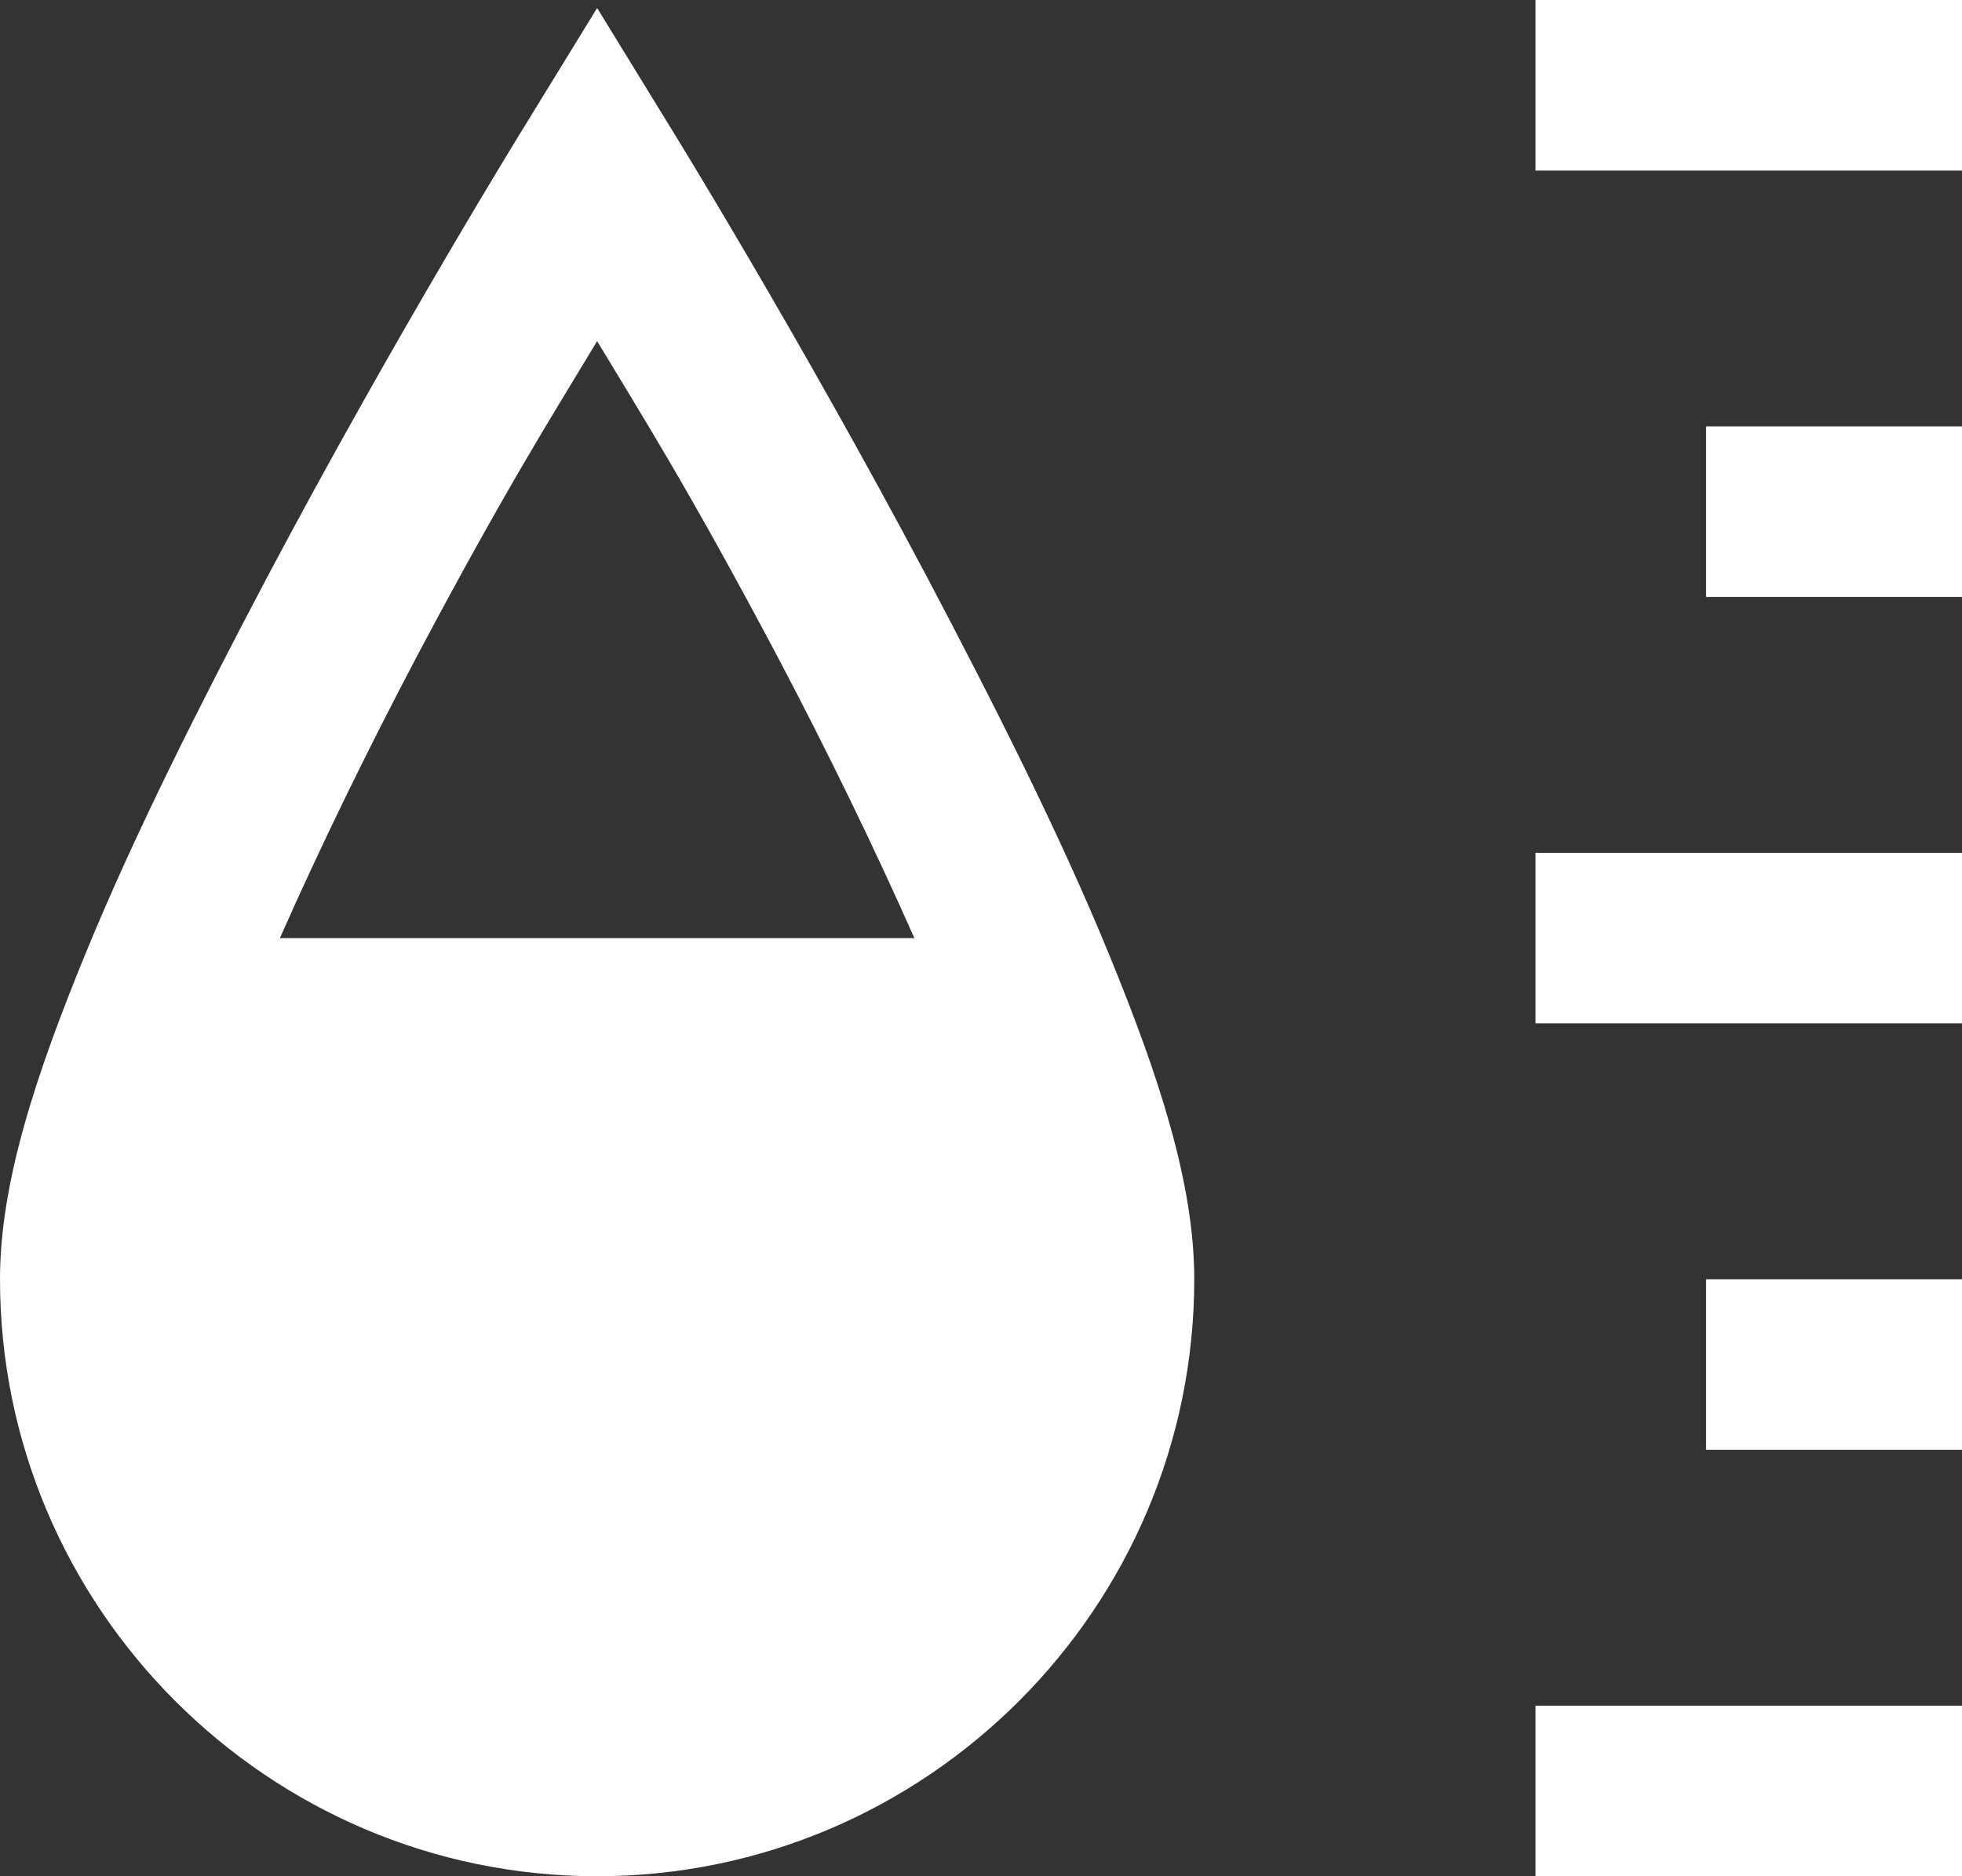 <svg width="23" height="22" viewBox="0 0 23 22" fill="none" xmlns="http://www.w3.org/2000/svg">
<rect x="0" y="0" width="23" height="22" fill="#333333" stroke="none"/>
<path d="M18 0V2H23V0H18ZM7 0.094L6.156 1.469C6.156 1.469 4.645 3.91 3.125 6.781C2.367 8.219 1.582 9.766 1 11.188C0.418 12.609 0 13.871 0 15C0 18.855 3.145 22 7 22C10.855 22 14 18.855 14 15C14 13.871 13.582 12.609 13 11.188C12.418 9.766 11.633 8.219 10.875 6.781C9.355 3.91 7.844 1.469 7.844 1.469L7 0.094ZM7 4C7.516 4.859 8.062 5.711 9.125 7.719C9.699 8.809 10.242 9.922 10.719 11H3.281C3.758 9.922 4.301 8.809 4.875 7.719C5.938 5.711 6.484 4.859 7 4ZM20 5V7H23V5H20ZM18 10V12H23V10H18ZM20 15V17H23V15H20ZM18 20V22H23V20H18Z" fill="white"/>
</svg>
